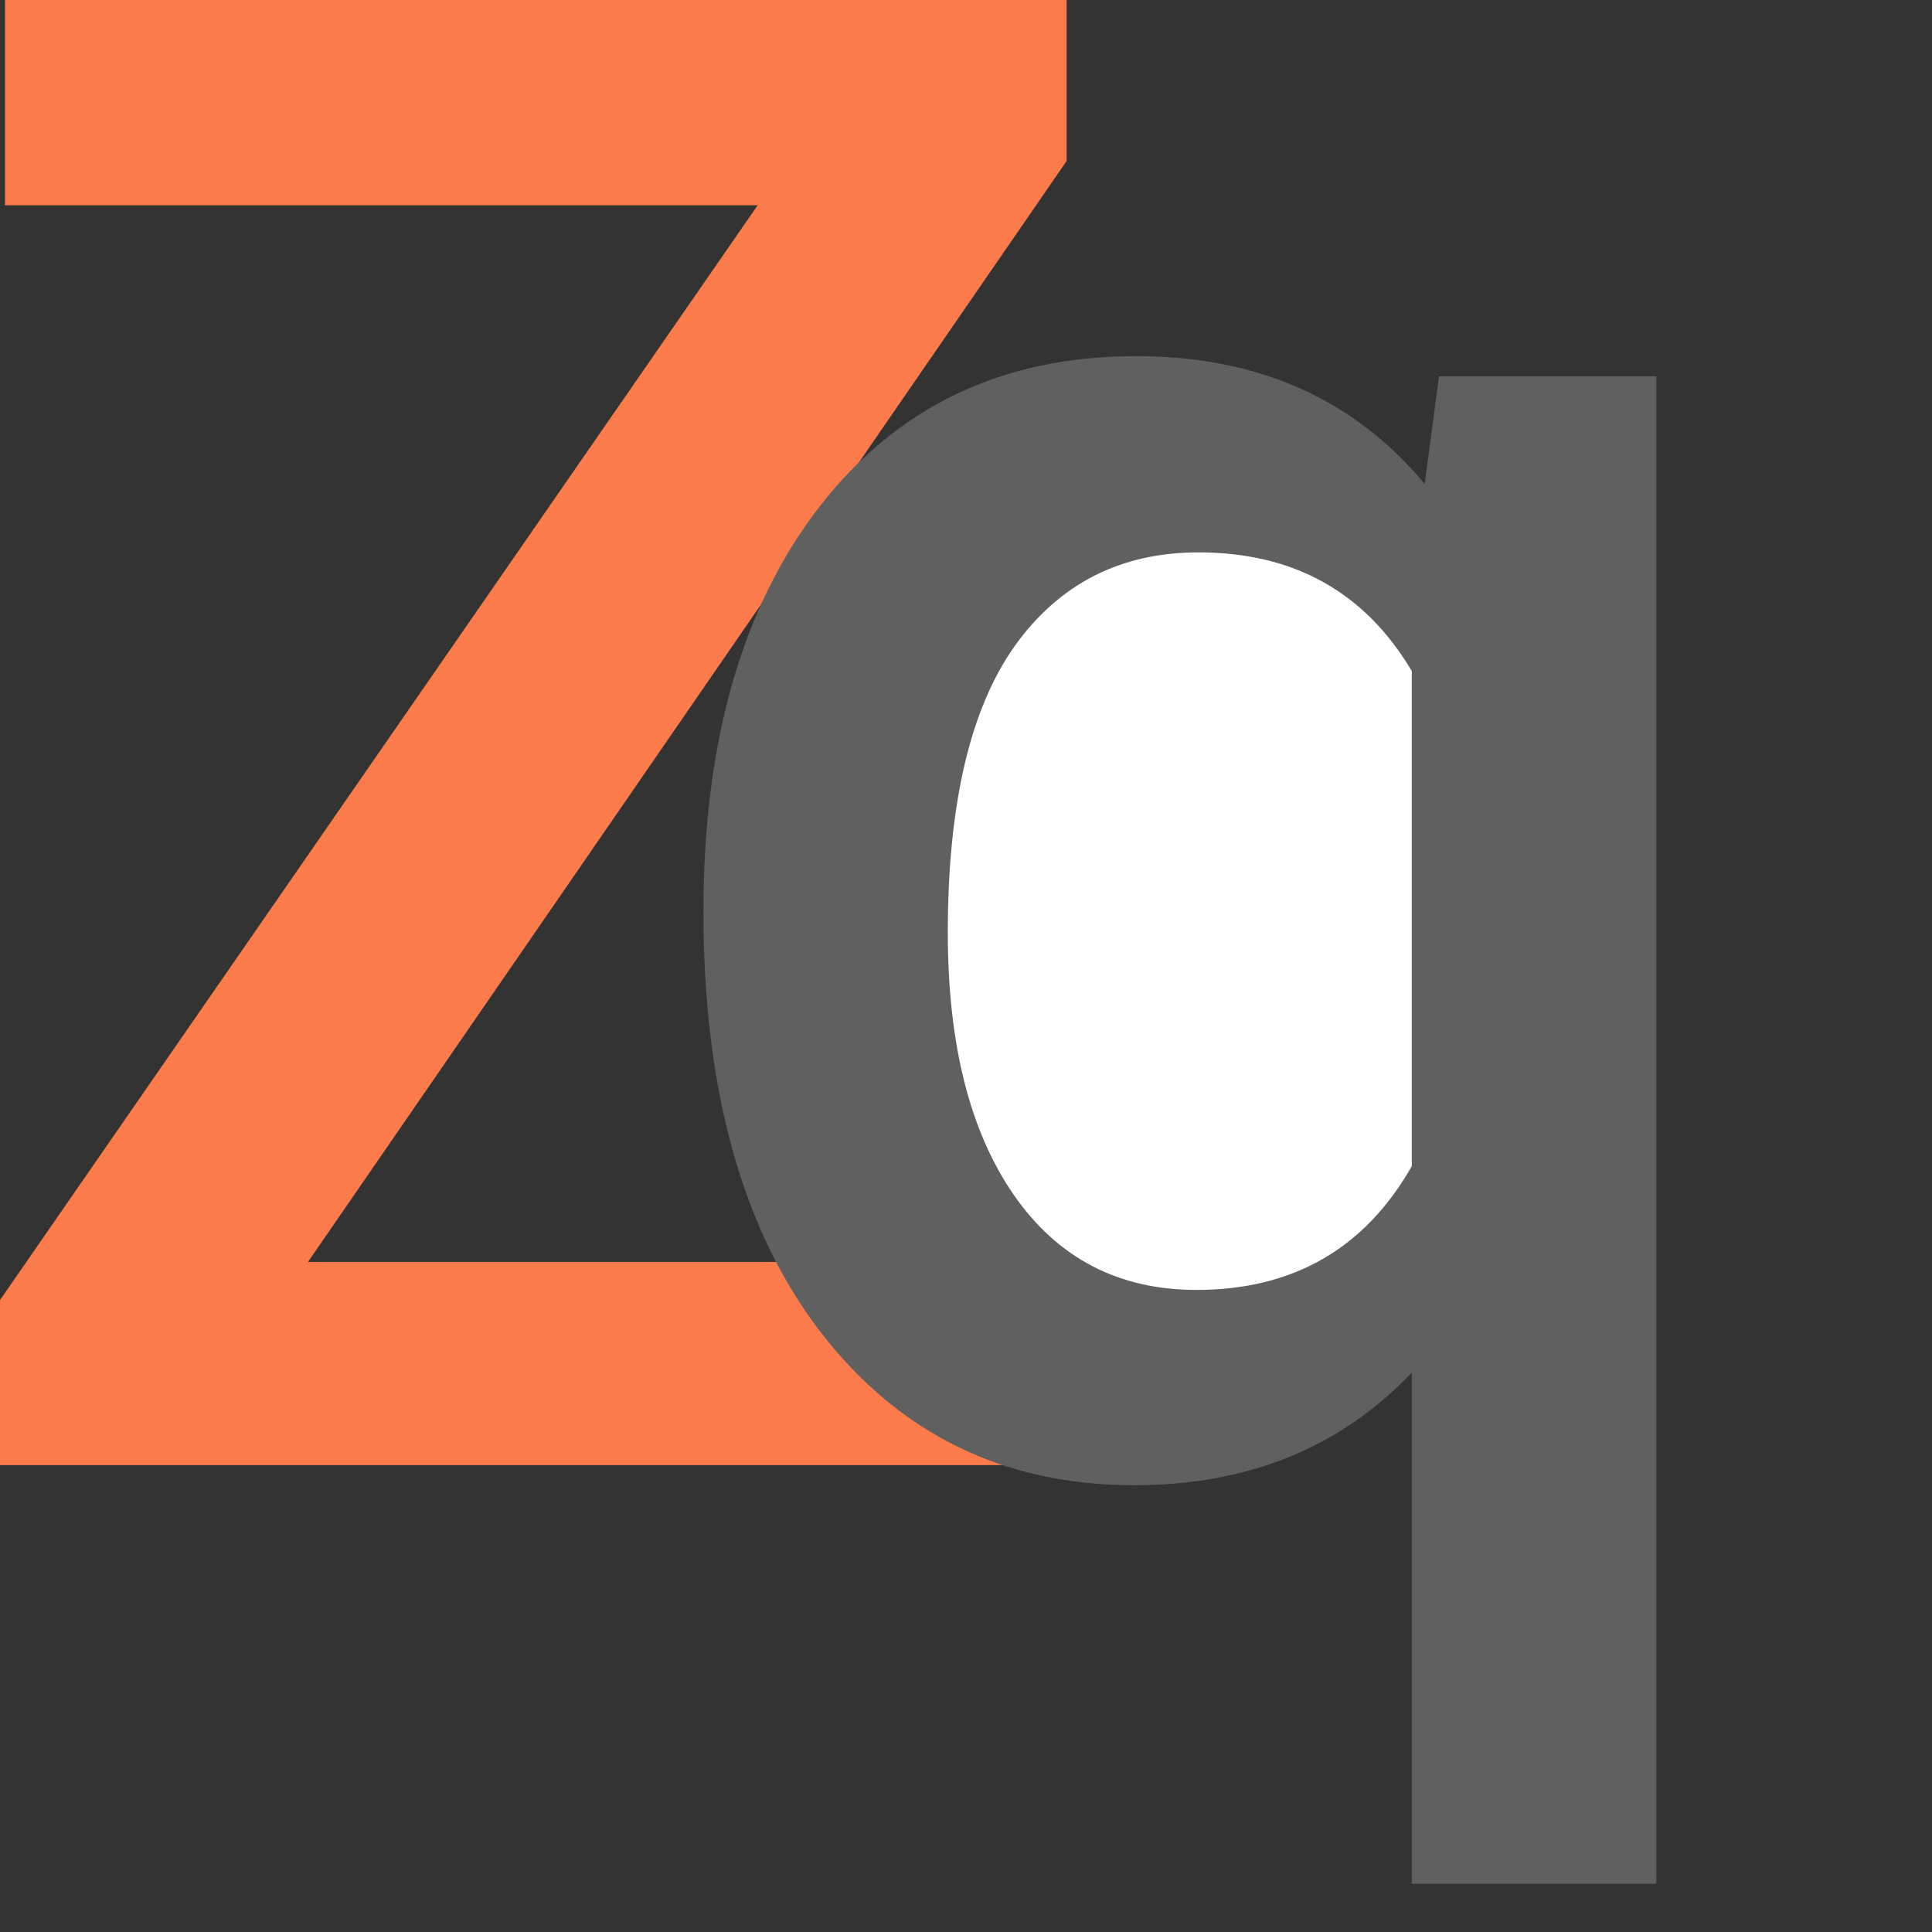 <svg xmlns="http://www.w3.org/2000/svg" width="12" height="12" viewBox="0 0 12 12">
    <rect x="0" y="0" width="12" height="12" fill="#333333" stroke="none"/>
    <g fill="none" fill-rule="evenodd">
        <g fill-rule="nonzero">
            <g>
                <g>
                    <path fill="#FC7B4A" d="M6.775 9.1L6.775 7.838 1.913 7.838 6.625 1 6.625 0 0.031 0 0.031 1.275 4.706 1.275 0 8.075 0 9.1z" transform="translate(-560 -233) translate(556 228) translate(4 5)"/>
                    <g>
                        <path fill="#606060" d="M5.919 9.488V.125h-1.35L4.48.794C4.04.264 3.441 0 2.688 0 1.861 0 1.208.31.724.931.242 1.552 0 2.391 0 3.45c0 1.112.244 1.984.731 2.616.488.63 1.136.947 1.944.947.708 0 1.283-.234 1.725-.7v3.175h1.519z" transform="translate(-560 -233) translate(556 228) translate(4 5) translate(4.369 2.212)"/>
                        <path fill="#FFF" d="M3.063 5.8c-.484 0-.862-.197-1.135-.59-.273-.394-.41-.937-.41-1.629 0-.8.14-1.393.416-1.781.277-.387.658-.581 1.141-.581.592 0 1.033.246 1.325.737v3.075c-.292.513-.738.769-1.338.769z" transform="translate(-560 -233) translate(556 228) translate(4 5) translate(4.369 2.212)"/>
                    </g>
                </g>
            </g>
        </g>
    </g>
</svg>
